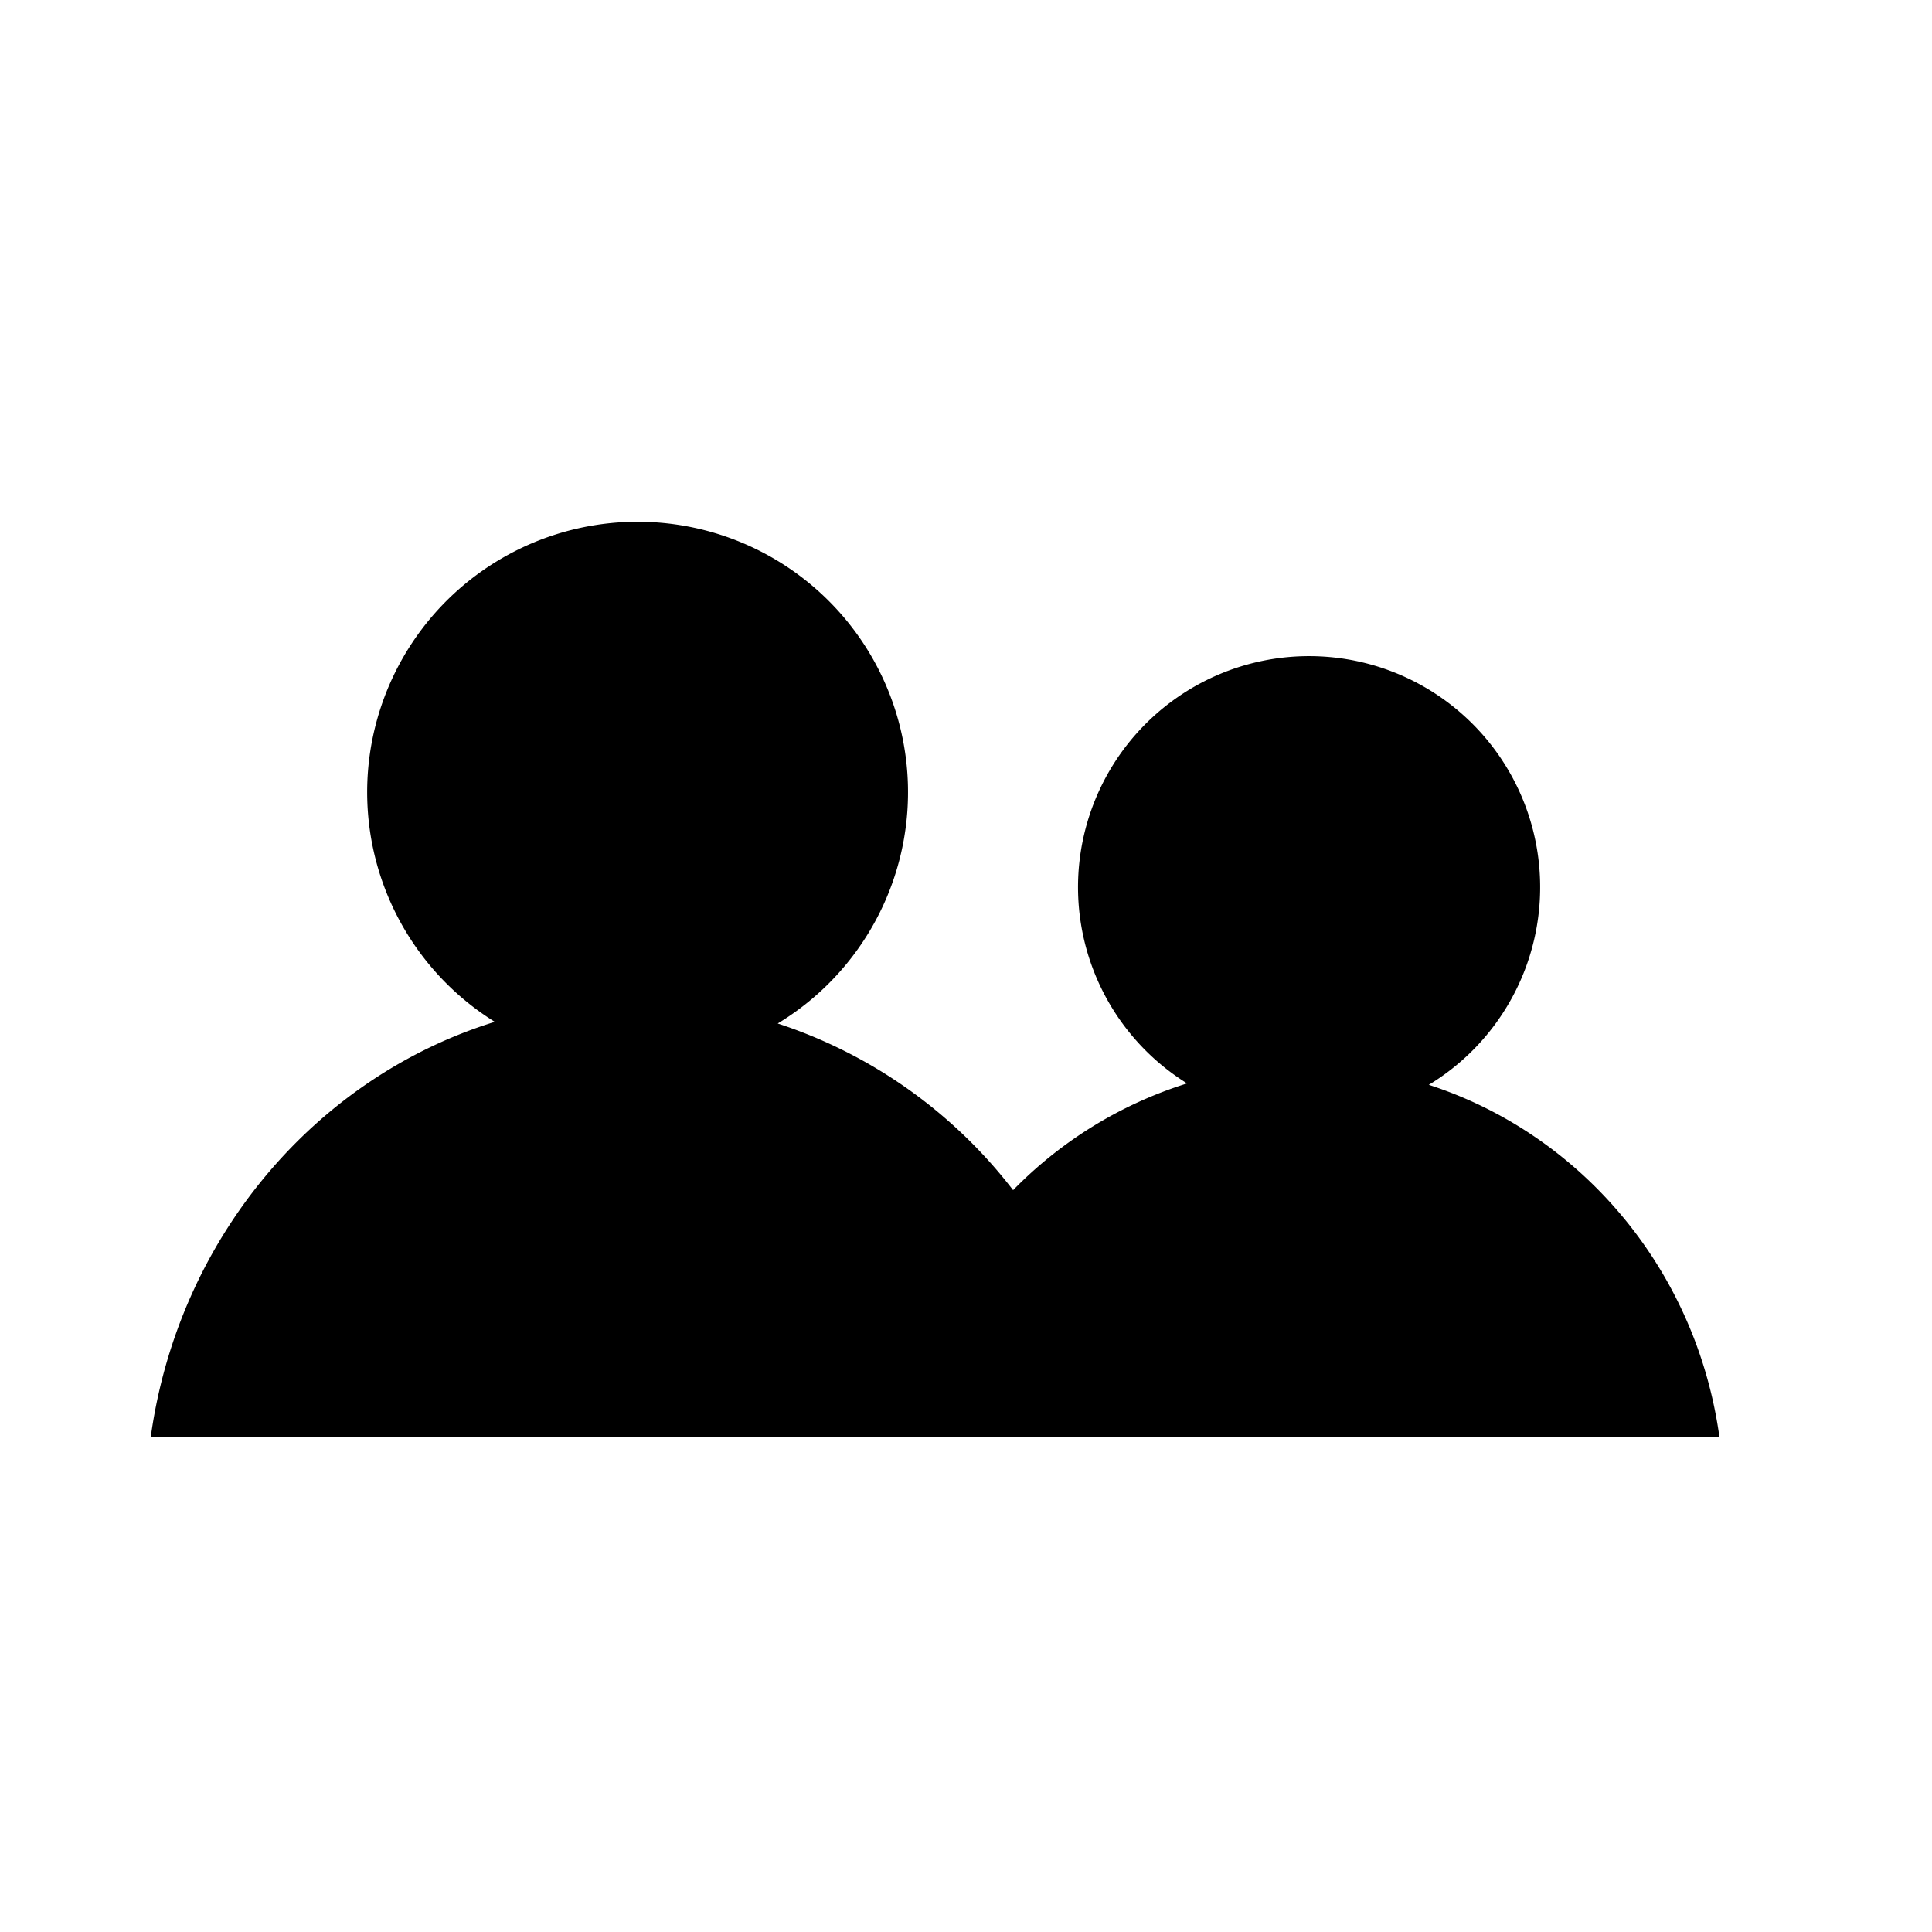 <svg xmlns="http://www.w3.org/2000/svg" width="100" height="100" viewBox="0 0 500 500">
<defs>
    <style>
      .cls-1 {
        fill-rule: evenodd;
      }
    </style>
  </defs>
  <path id="filled" class="cls-1" d="M445,372H39c7.08-51.344,42.444-93.11,89.051-107.549a69.987,69.987,0,1,1,73.221.427,126.439,126.439,0,0,1,60.918,43.135,108.036,108.036,0,0,1,45.021-27.626,59.8,59.8,0,1,1,62.562.366C409.034,293.454,439.009,328.412,445,372Z"/>
</svg>
